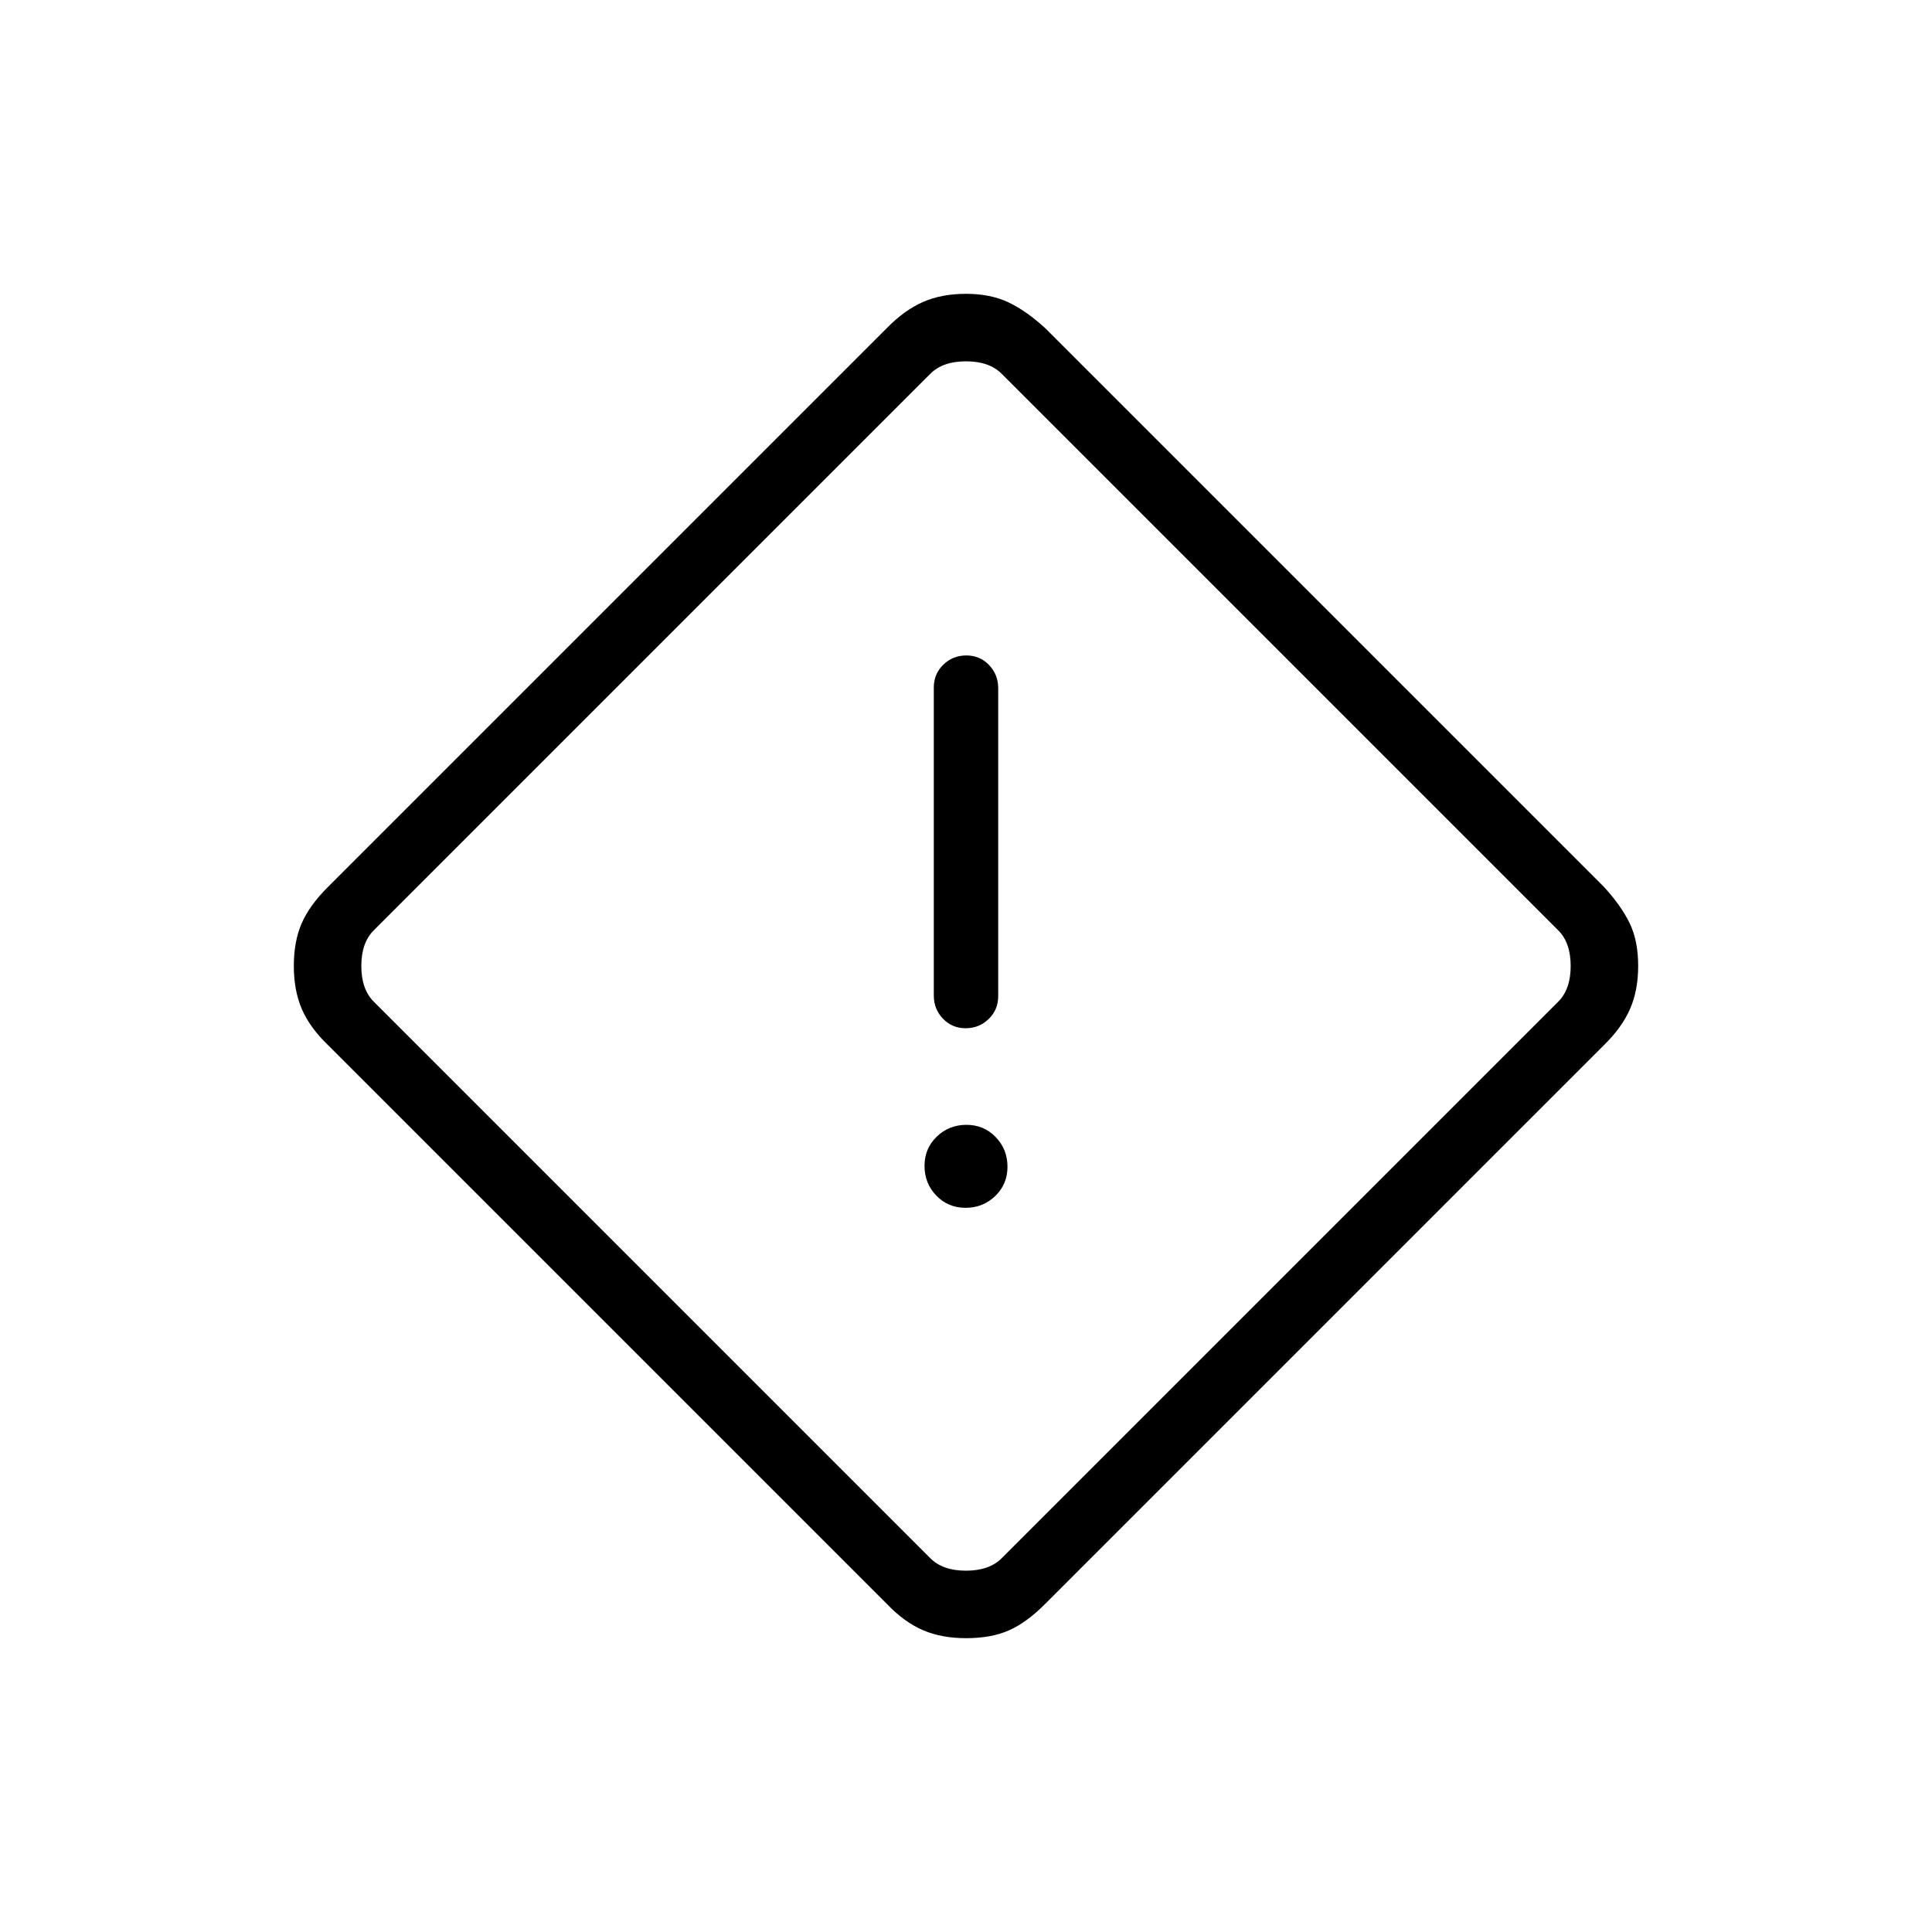 <svg xmlns="http://www.w3.org/2000/svg" height="20" viewBox="0 -960 960 960" width="20"><path d="M480-146q-12.154 0-21.433-3.996-9.28-3.997-18.029-13.158L163.154-440.538q-9.161-8.749-13.158-18.029Q146-467.846 146-480t3.846-21.077q3.846-8.923 13.009-18.086l277.683-277.683q8.749-8.994 18.029-13.074Q467.846-814 480-814t21.077 4.23q8.923 4.231 18.385 12.924l277.384 277.384q8.693 9.462 12.924 18.201Q814-492.522 814-480q0 12.154-4.08 21.433-4.08 9.28-13.074 18.029L519.163-162.855q-9.163 9.163-17.902 13.009T480-146Zm17.692-39.692 276.616-276.616q6.154-6.154 6.154-17.692t-6.154-17.692L497.692-774.308q-6.154-6.154-17.692-6.154t-17.692 6.154L185.692-497.692q-6.154 6.154-6.154 17.692t6.154 17.692l276.616 276.616q6.154 6.154 17.692 6.154t17.692-6.154Zm-17.876-263.385q6.723 0 11.453-4.584Q496-458.245 496-465.022v-153.009q0-6.777-4.547-11.527-4.547-4.75-11.269-4.75-6.723 0-11.453 4.584Q464-625.14 464-618.363v153.009q0 6.777 4.547 11.527 4.547 4.75 11.269 4.75Zm-.027 89.231q8.673 0 14.75-5.866 6.076-5.867 6.076-14.539T494.749-395q-5.866-6.077-14.538-6.077-8.673 0-14.75 5.866-6.076 5.867-6.076 14.539t5.866 14.749q5.866 6.077 14.538 6.077ZM480-480Z"/></svg>